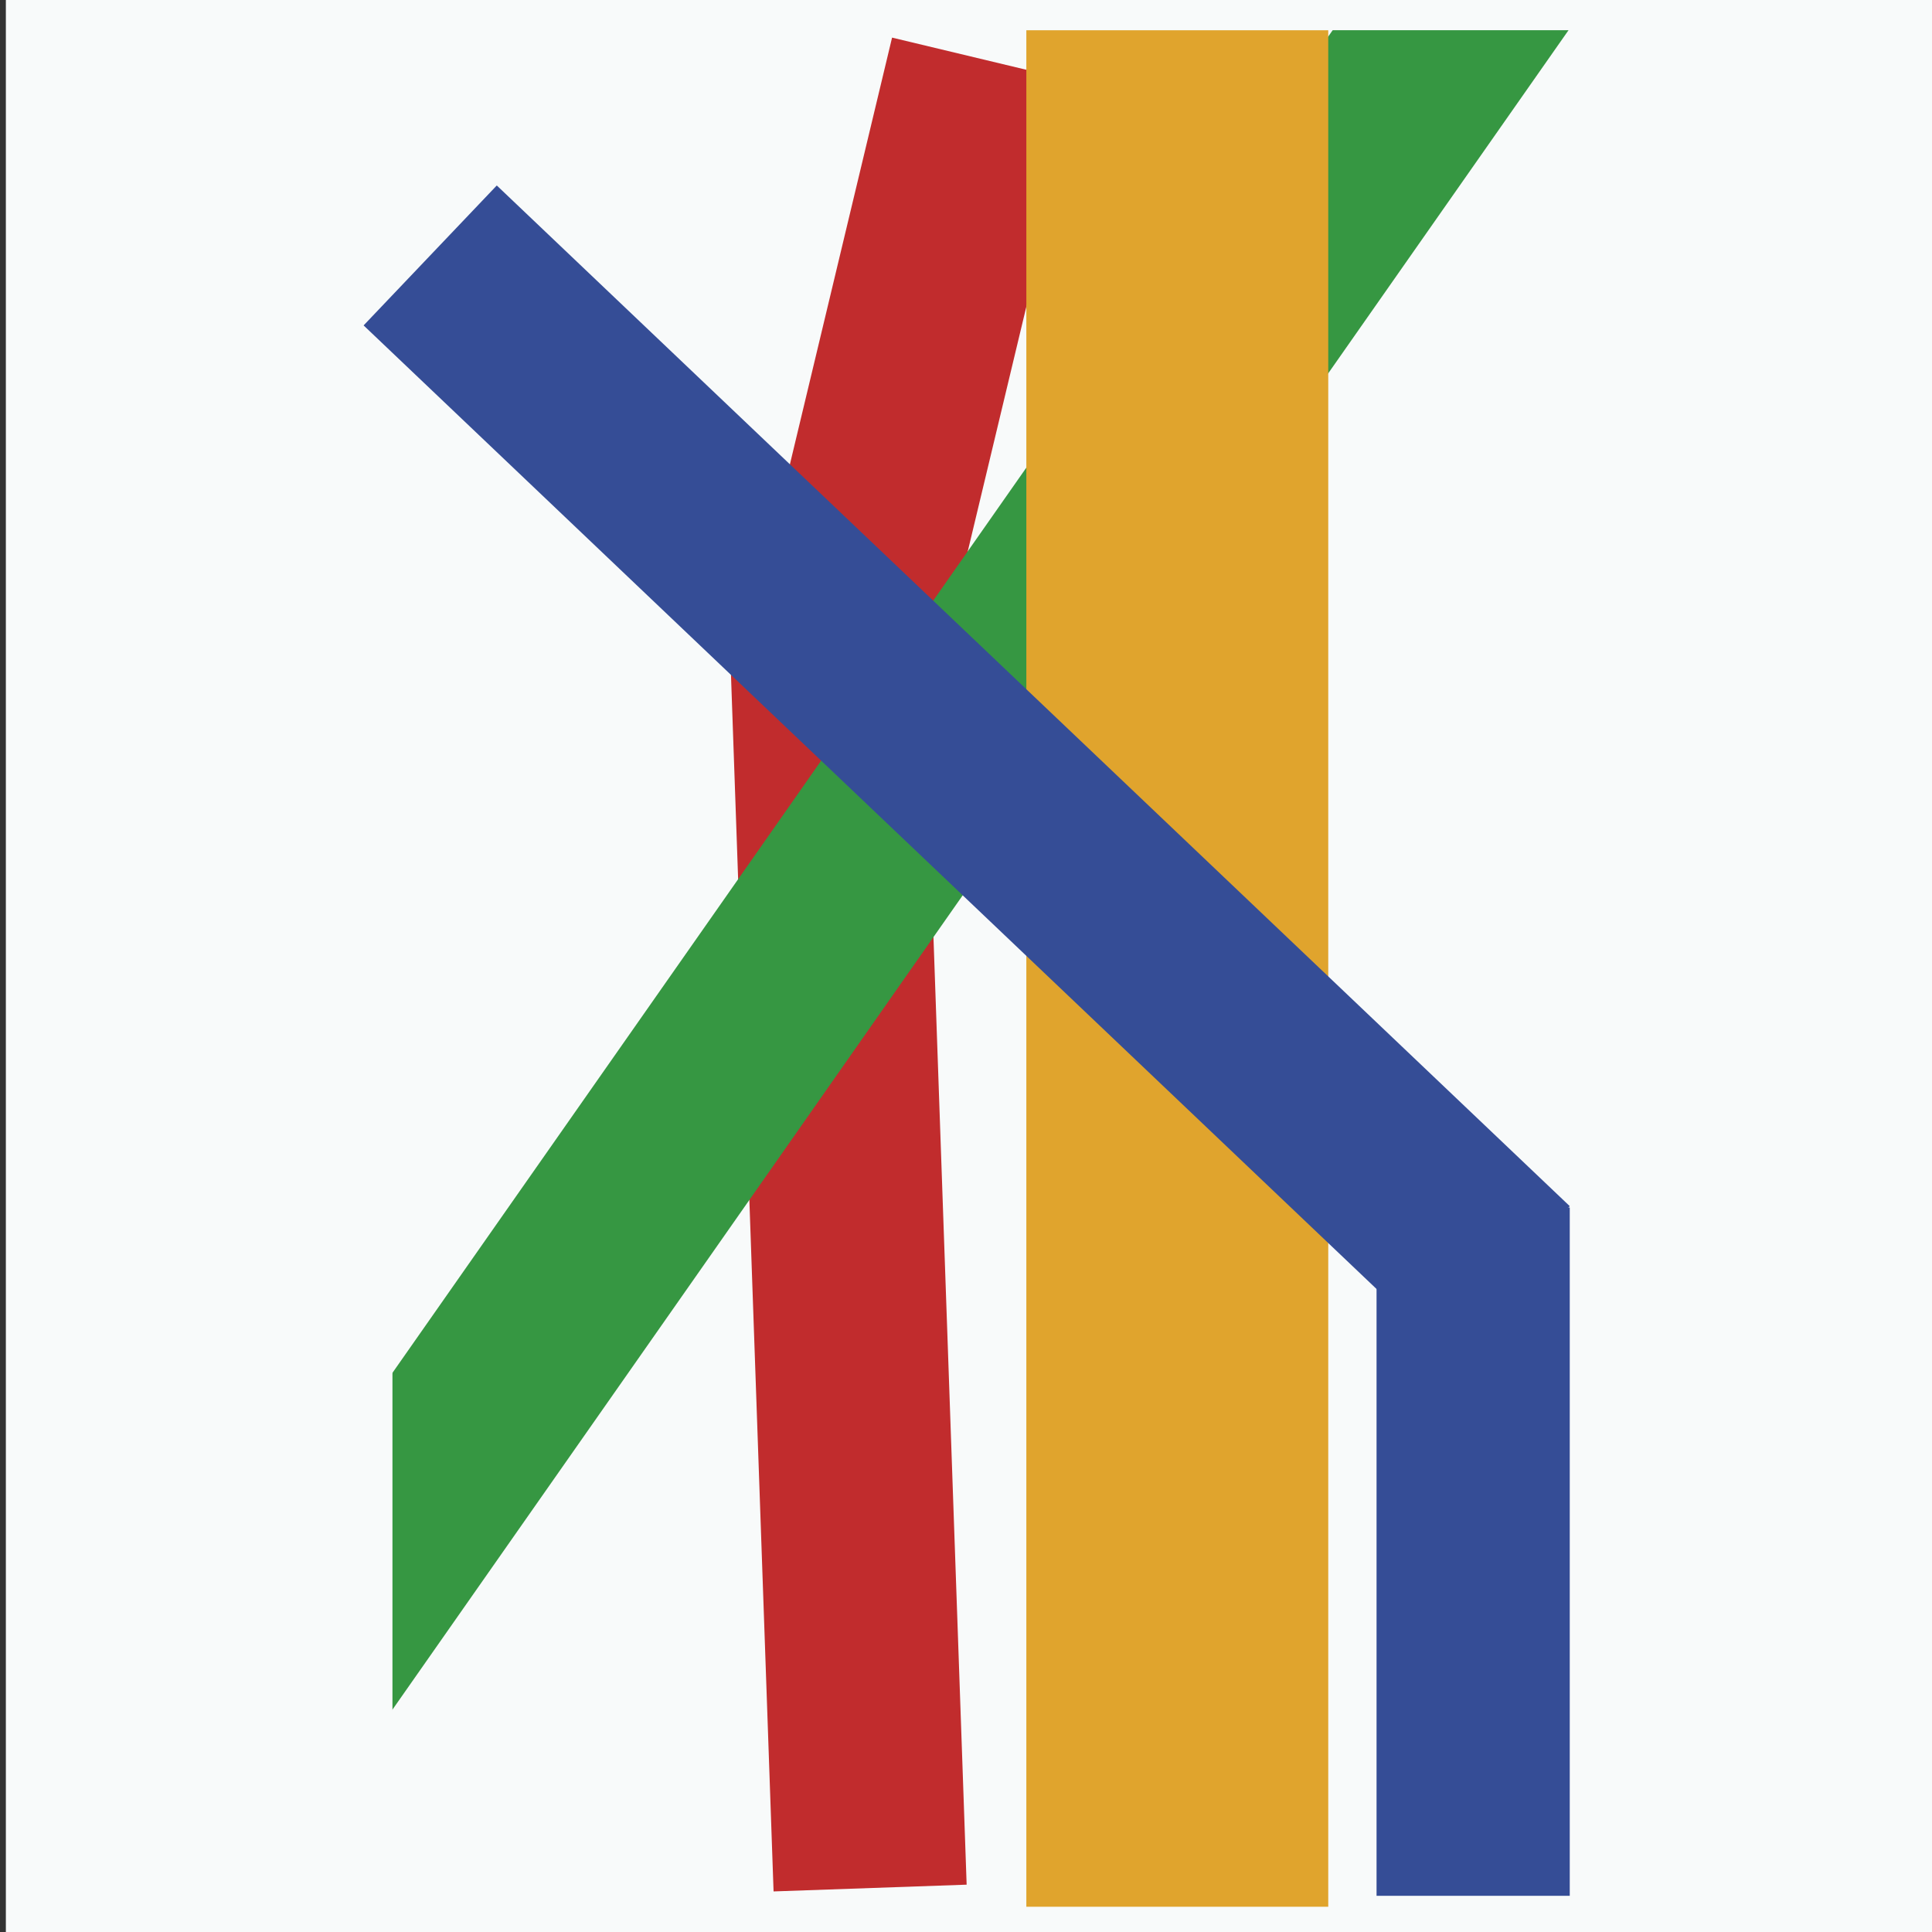 <?xml version="1.0" encoding="UTF-8" standalone="no"?>
<!DOCTYPE svg PUBLIC "-//W3C//DTD SVG 1.1//EN" "http://www.w3.org/Graphics/SVG/1.1/DTD/svg11.dtd">
<svg version="1.1" xmlns="http://www.w3.org/2000/svg" xmlns:xlink="http://www.w3.org/1999/xlink" preserveAspectRatio="xMidYMid meet" viewBox="0 0 300 300" width="30" height="30"><rect x="0" y="0" width="300" height="300" fill="#333333" stroke="none"/><defs><path d="M0.91 0L300 0L300 300L0.91 300L0.91 0Z" id="b3tcBySMCZ"></path><path d="M112.5 76.05L142.48 75L150.1 292.65L120.12 293.7L112.5 76.05Z" id="b5q1hIw1u"></path><path d="M138.52 5.84L167.7 12.83L142.92 116.32L113.74 109.34L138.52 5.84Z" id="a4Qt5TKZPb"></path><path d="M230.39 -28.8L254.96 -11.59L43.32 290.63L18.75 273.42L230.39 -28.8Z" id="ayOlLHg1X"></path><path d="M159.37 4.69L206.25 4.69L206.25 296.08L159.37 296.08L159.37 4.69Z" id="eIQZBAFBH"></path><path d="M213.75 187.5L243.75 187.5L243.75 294.38L213.75 294.38L213.75 187.5Z" id="h23vrp3E4F"></path><path d="M243.75 187.29L223.07 209.02L56.46 50.53L77.14 28.8L243.75 187.29Z" id="cbLfOMMhK"></path><path d="M16.44 206.25L60.94 206.25L60.94 294.5L16.44 294.5L16.44 206.25Z" id="abjxw2Da7"></path><path d="M127.34 0L247.09 0L247.09 4.69L127.34 4.69L127.34 0Z" id="a1yH9oiB86"></path></defs><g><g><g><use xlink:href="#b3tcBySMCZ" opacity="1" fill="#f8fafa" fill-opacity="1"></use></g><g><use xlink:href="#b5q1hIw1u" opacity="1" fill="#c12c2d" fill-opacity="1"></use></g><g><use xlink:href="#a4Qt5TKZPb" opacity="1" fill="#c12c2d" fill-opacity="1"></use></g><g><use xlink:href="#ayOlLHg1X" opacity="1" fill="#369742" fill-opacity="1"></use></g><g><use xlink:href="#eIQZBAFBH" opacity="1" fill="#e0a42d" fill-opacity="1"></use></g><g><use xlink:href="#h23vrp3E4F" opacity="1" fill="#354d96" fill-opacity="1"></use></g><g><use xlink:href="#cbLfOMMhK" opacity="1" fill="#354d96" fill-opacity="1"></use></g><g><use xlink:href="#abjxw2Da7" opacity="1" fill="#f8fafa" fill-opacity="1"></use></g><g><use xlink:href="#a1yH9oiB86" opacity="1" fill="#f8fafa" fill-opacity="1"></use></g></g></g></svg>